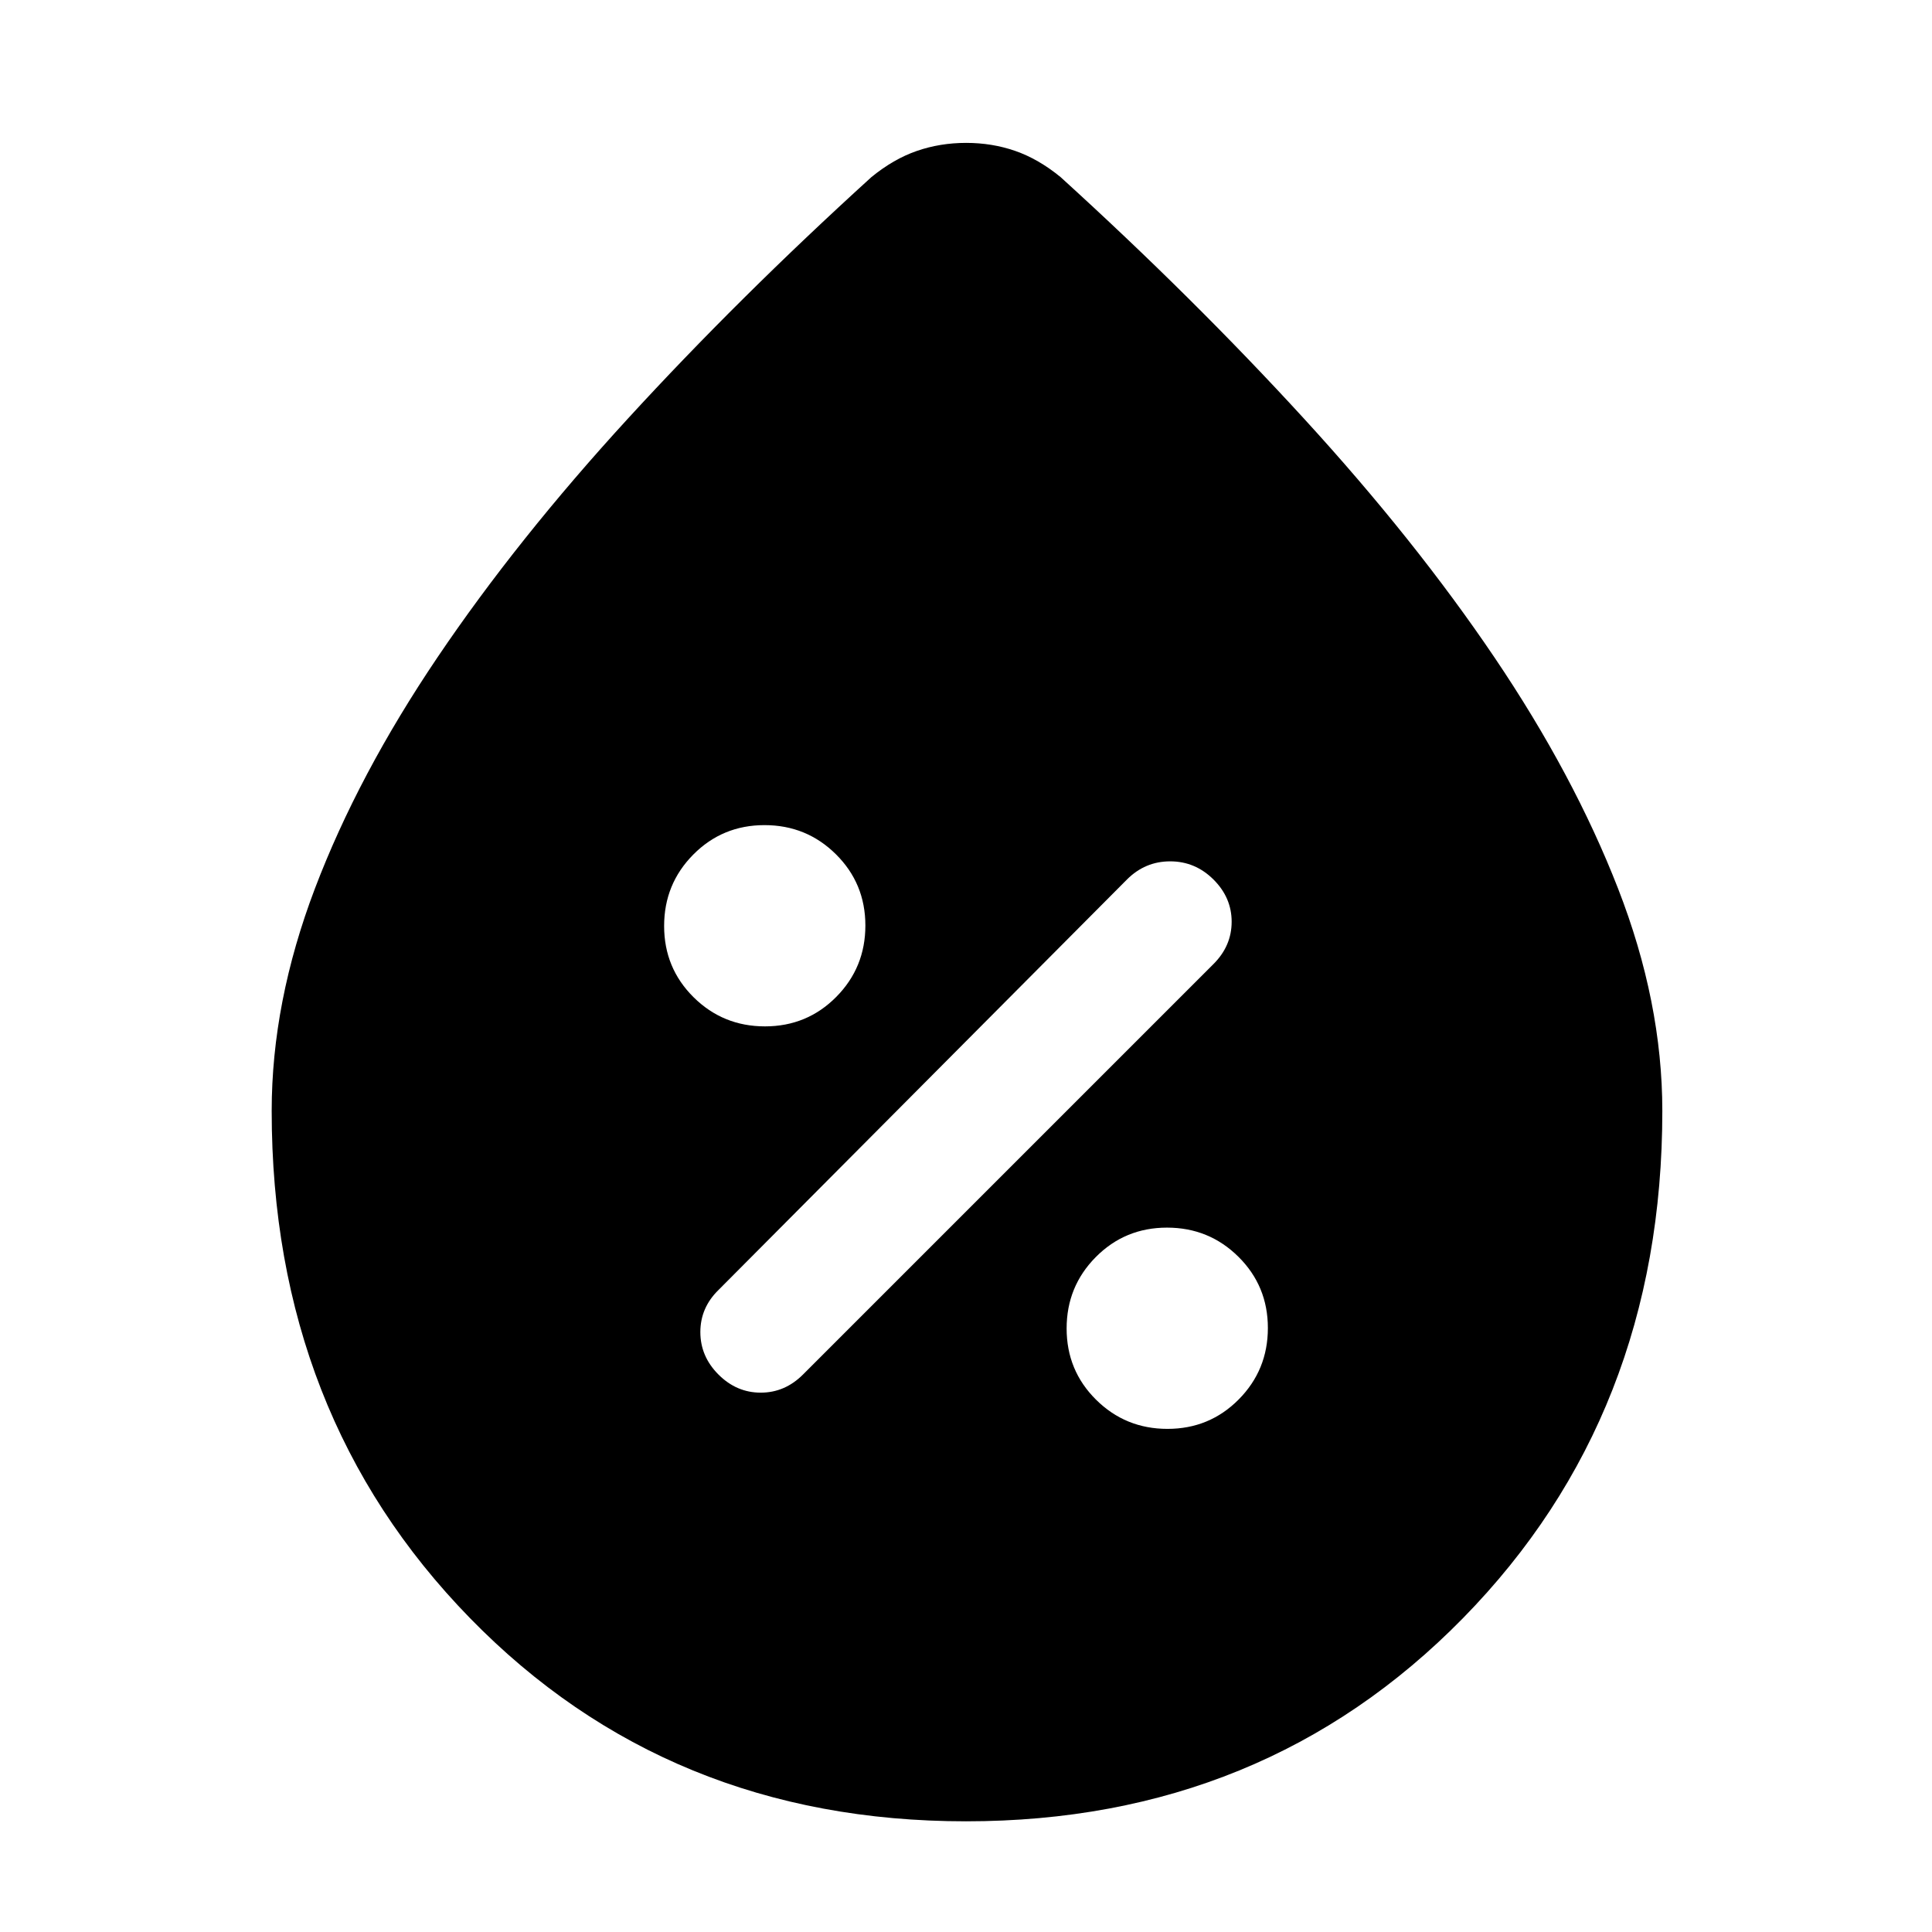 <svg xmlns="http://www.w3.org/2000/svg" width="48" height="48" viewBox="0 -960 960 960"><path d="M480-55q-148 0-246.5-101T135-408q0-54 21.5-110.542t61-115Q257-692 312-752t121-120q11-9 22.57-13t24.5-4q12.93 0 24.43 4t22.5 13q66 60 121.115 120.201 55.116 60.201 94.5 118.5Q782-575 804-518.5 826-462 826-408q0 151-99 252T480-55Zm100.118-195Q601-250 615.5-264.618q14.5-14.617 14.5-35.5Q630-321 615.382-335.5q-14.617-14.5-35.5-14.5Q559-350 544.5-335.382q-14.5 14.617-14.5 35.5Q530-279 544.618-264.5q14.617 14.5 35.5 14.5ZM357-277q9 9 21 9t21-9l204-204q9-9 9-21t-9.053-21q-9.052-9-21.5-9Q569-532 560-523L357-319q-9 8.8-9 20.9 0 12.1 9 21.1Zm23.118-173Q401-450 415.5-464.618q14.5-14.617 14.5-35.5Q430-521 415.382-535.5q-14.617-14.5-35.5-14.5Q359-550 344.5-535.382q-14.5 14.617-14.5 35.5Q330-479 344.618-464.5q14.617 14.5 35.5 14.5Z"/></svg>